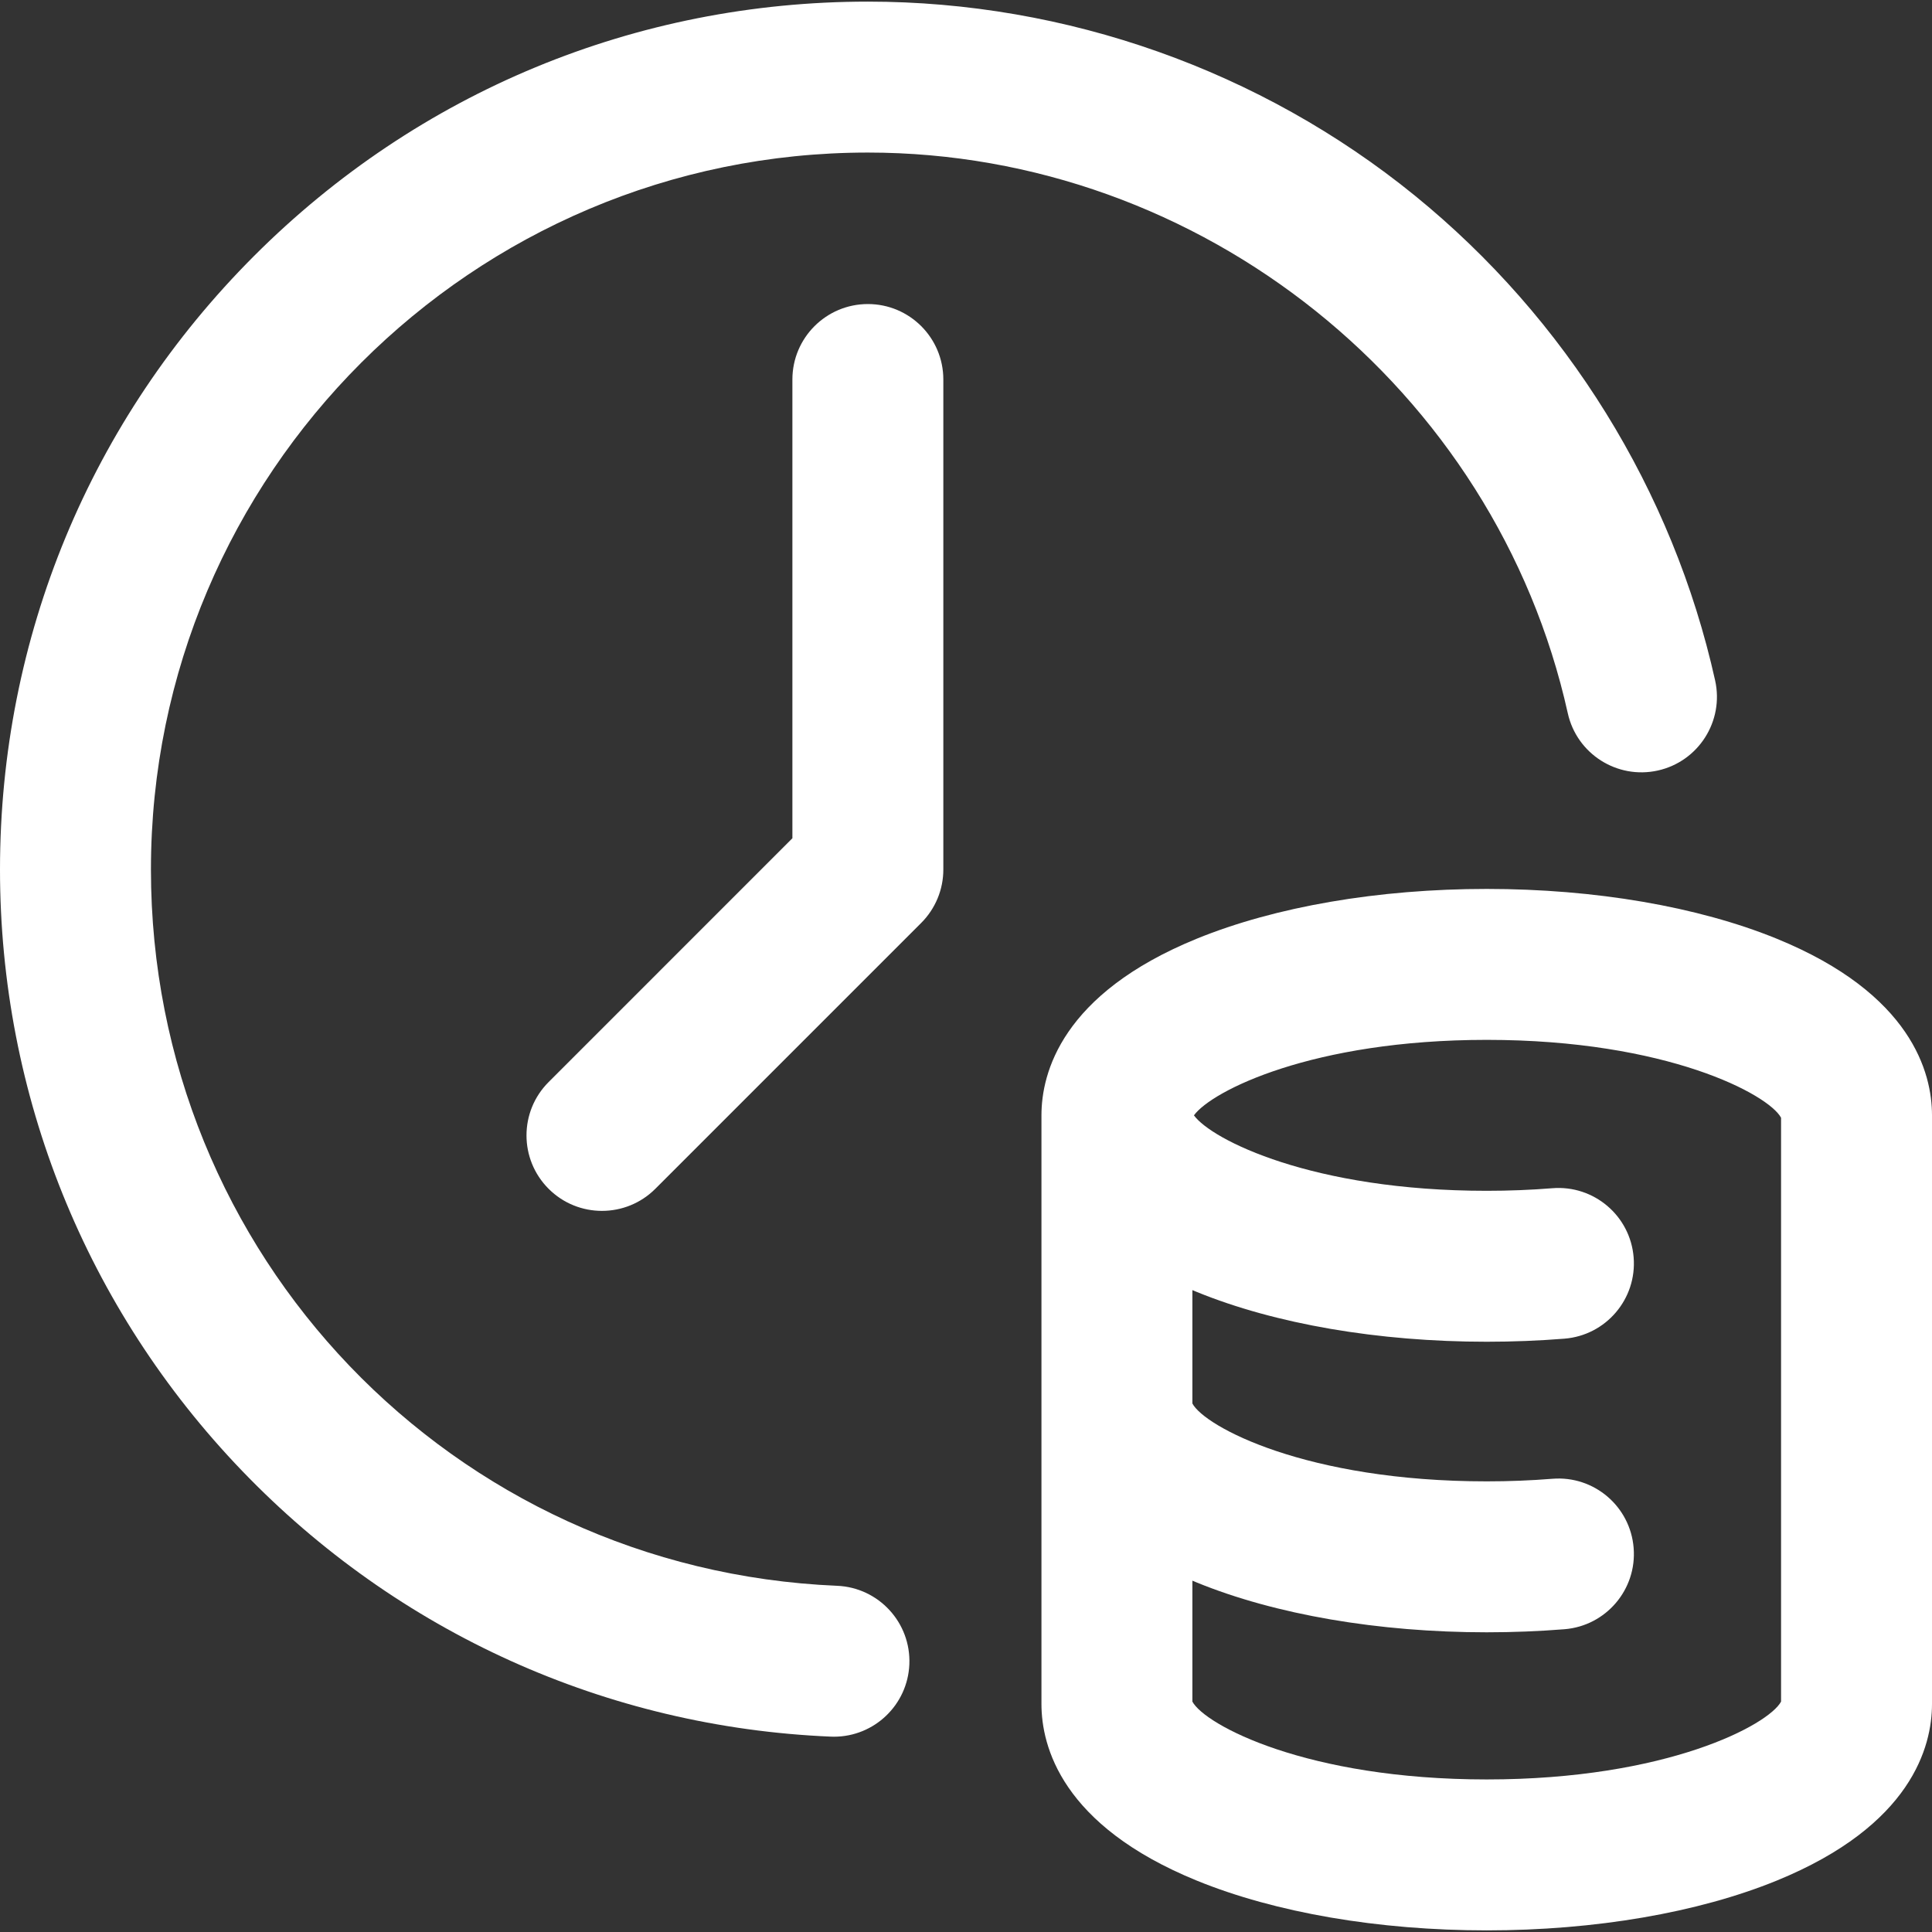 <svg width="56" height="56" viewBox="0 0 56 56" fill="none" xmlns="http://www.w3.org/2000/svg">
<rect x="0" y="0" width="56" height="56" fill="#333333" stroke="none"/>
<g clip-path="url(#clip0_2523_59)">
<path d="M24.264 45.965C13.111 45.495 4.375 36.375 4.375 25.203C4.375 13.744 13.697 4.422 25.156 4.422C34.819 4.422 43.35 11.256 45.443 20.673C45.705 21.852 46.873 22.596 48.053 22.334C49.232 22.072 49.976 20.903 49.714 19.724C48.492 14.226 45.398 9.233 41.002 5.663C36.541 2.041 30.913 0.047 25.156 0.047C18.437 0.047 12.12 2.663 7.368 7.415C2.617 12.166 0 18.483 0 25.203C0 31.735 2.492 37.925 7.017 42.633C11.528 47.327 17.588 50.063 24.08 50.337C24.111 50.338 24.142 50.339 24.174 50.339C25.339 50.339 26.308 49.419 26.358 48.243C26.409 47.036 25.471 46.016 24.264 45.965Z" fill="white"/>
<path d="M25.156 8.813C23.948 8.813 22.968 9.792 22.968 11V24.297L15.902 31.364C15.047 32.218 15.047 33.603 15.902 34.458C16.329 34.885 16.888 35.098 17.448 35.098C18.008 35.098 18.568 34.885 18.995 34.458L26.703 26.75C26.906 26.547 27.067 26.305 27.177 26.04C27.287 25.775 27.343 25.49 27.343 25.203V11C27.343 9.792 26.364 8.813 25.156 8.813ZM51.5 27.209C49.219 26.279 46.233 25.766 43.094 25.766C39.954 25.766 36.968 26.279 34.688 27.209C30.772 28.808 30.187 31.103 30.187 32.328V49.391C30.187 50.617 30.772 52.911 34.688 54.51C36.968 55.441 39.954 55.953 43.094 55.953C46.233 55.953 49.219 55.441 51.5 54.51C55.415 52.911 56 50.617 56 49.391V32.328C56 31.103 55.415 28.808 51.5 27.209ZM51.625 49.322C51.264 49.994 48.322 51.578 43.094 51.578C37.865 51.578 34.924 49.994 34.562 49.322V45.816C34.605 45.834 34.645 45.852 34.688 45.869C36.968 46.8 39.954 47.313 43.094 47.313C43.851 47.313 44.609 47.283 45.347 47.224C46.551 47.127 47.449 46.072 47.352 44.868C47.256 43.664 46.203 42.766 44.997 42.863C44.375 42.913 43.735 42.938 43.094 42.938C37.863 42.938 34.922 41.353 34.562 40.681V37.394C34.605 37.412 34.645 37.43 34.688 37.447C36.968 38.378 39.954 38.891 43.094 38.891C43.851 38.891 44.609 38.861 45.347 38.802C46.551 38.705 47.449 37.651 47.352 36.446C47.256 35.242 46.203 34.345 44.997 34.441C44.375 34.491 43.735 34.516 43.094 34.516C38.036 34.516 35.119 33.034 34.607 32.329C35.12 31.623 38.037 30.141 43.094 30.141C48.322 30.141 51.264 31.725 51.625 32.398V49.322Z" fill="white"/>
</g>
<defs>
<clipPath id="clip0_2523_59">
<rect width="56" height="56" fill="white"/>
</clipPath>
</defs>
</svg>

